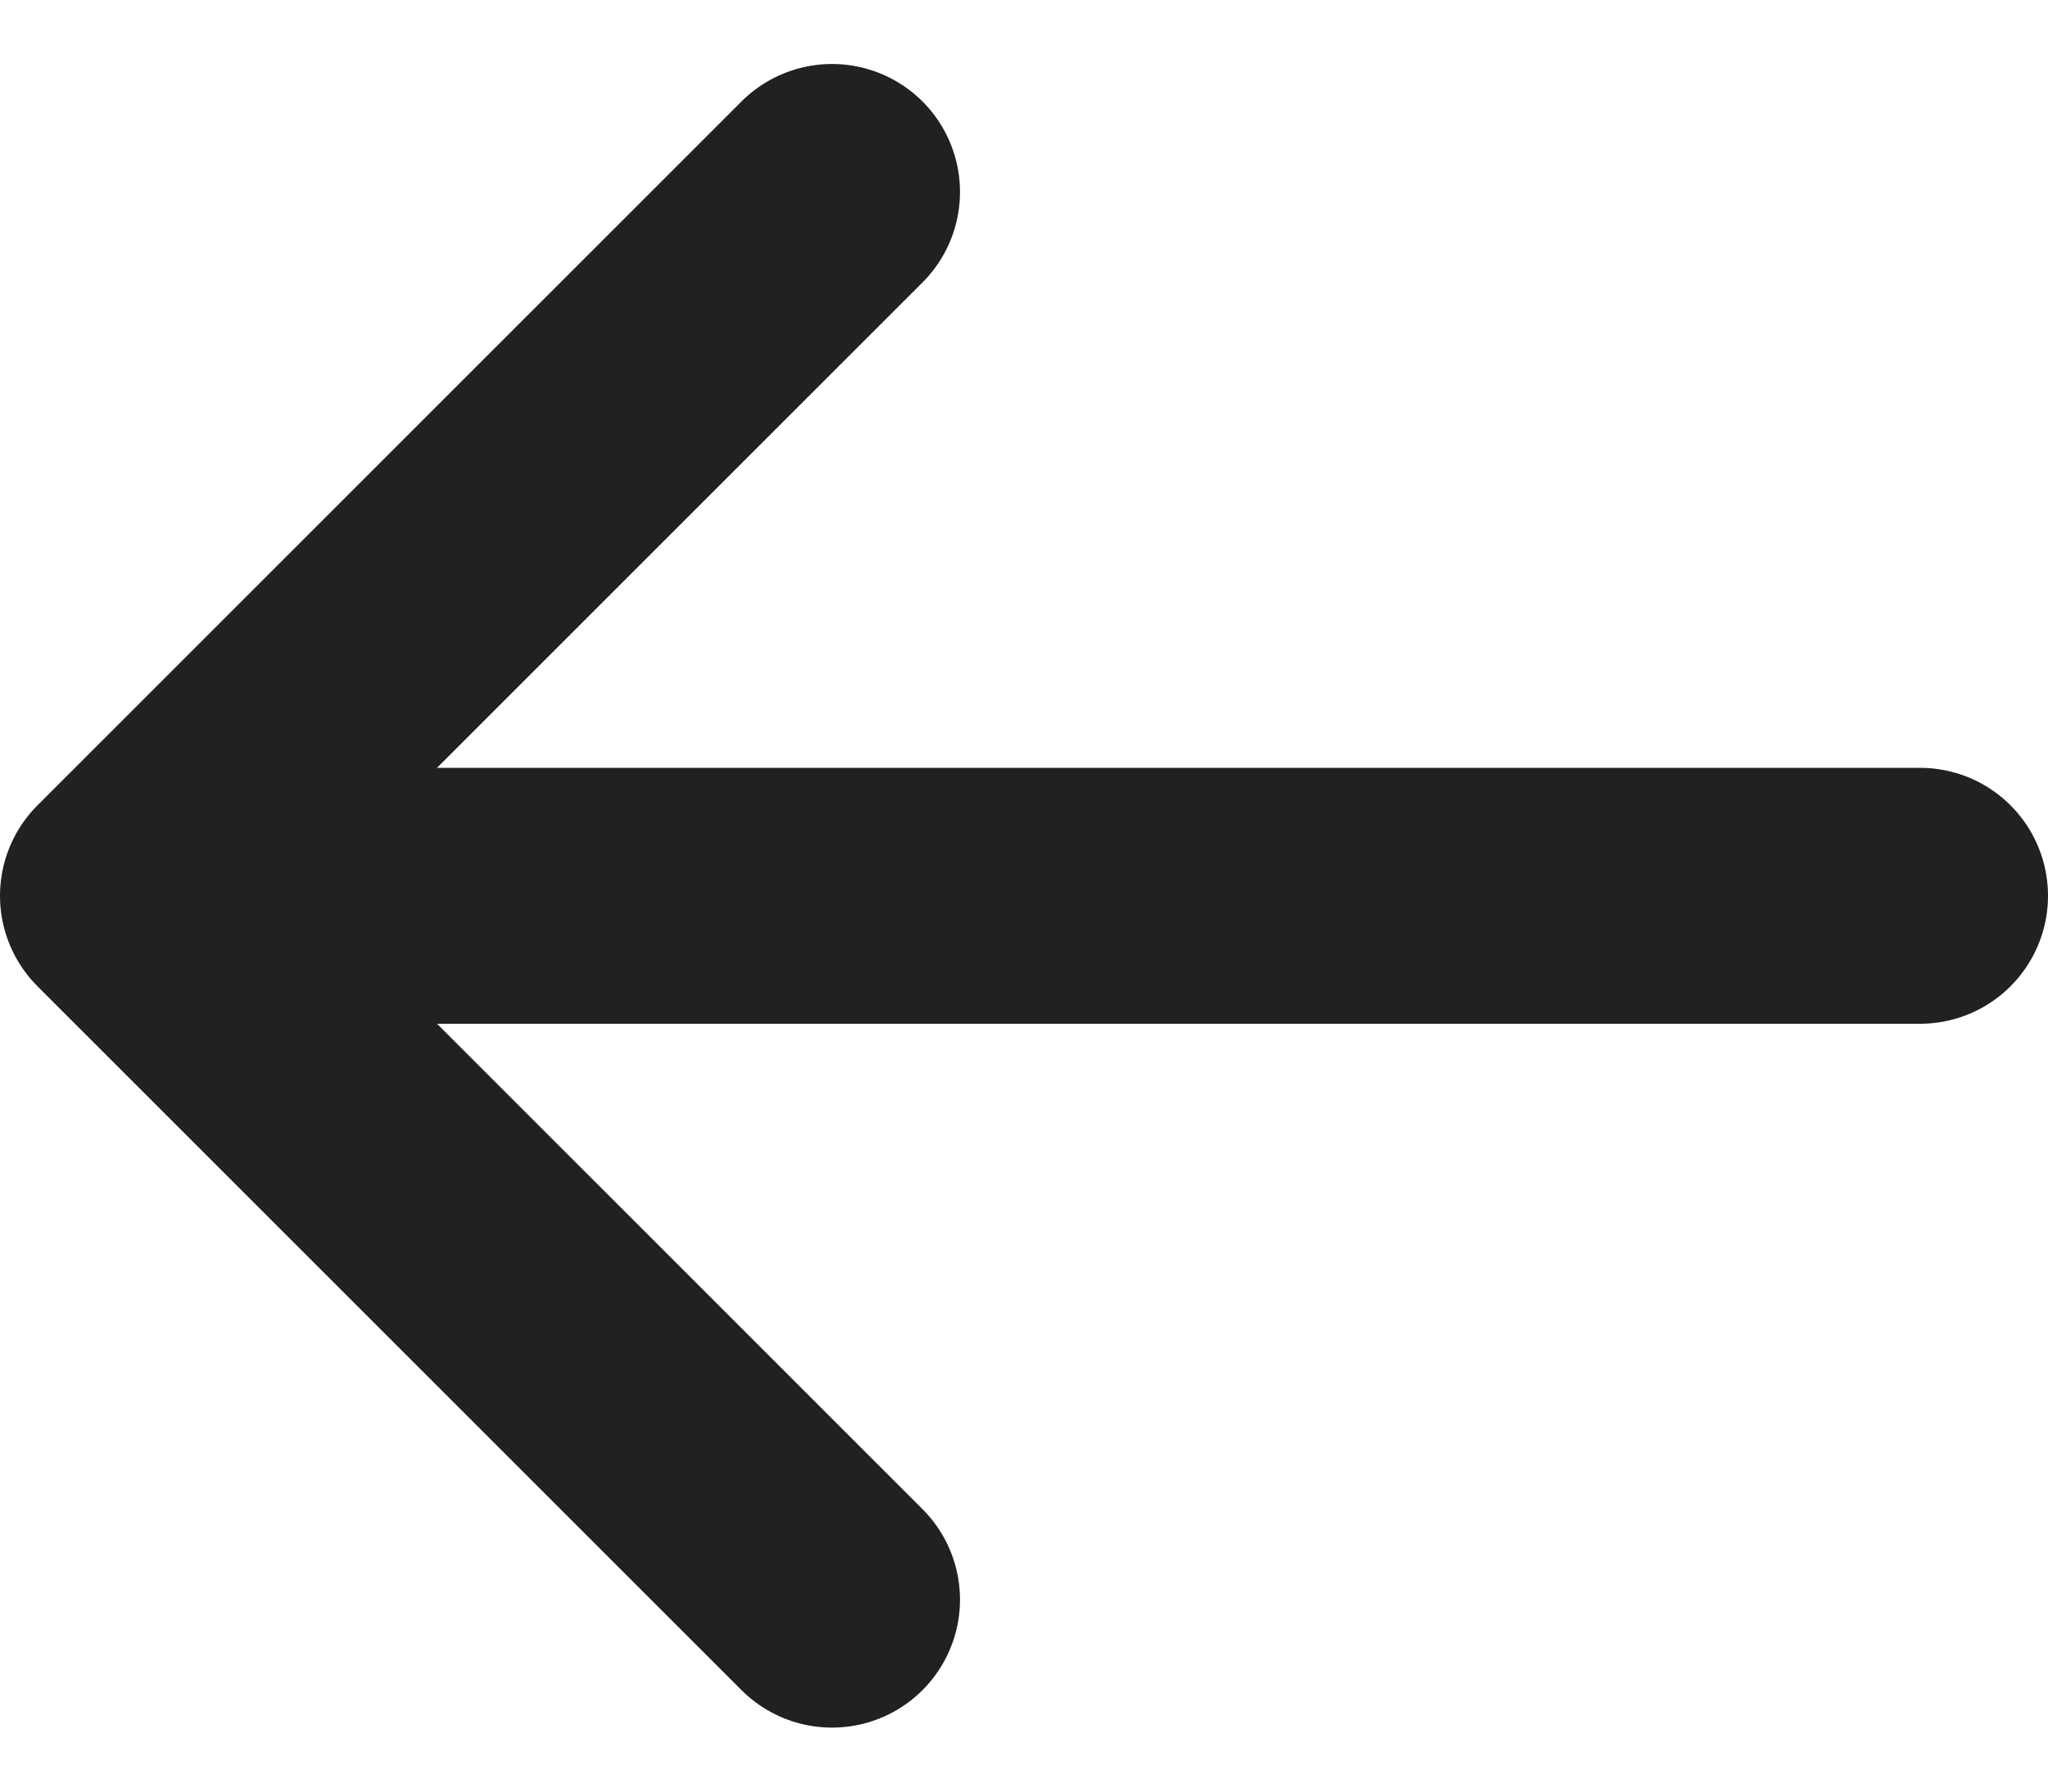 <svg width="16" height="14" viewBox="0 0 16 14" fill="none" xmlns="http://www.w3.org/2000/svg">
<path d="M6.5 1.5L1 7L6.5 12.5" stroke="#212121" stroke-width="2" stroke-linecap="round" stroke-linejoin="round"/>
<path d="M2 7L15 7" stroke="#212121" stroke-width="2" stroke-linecap="round" stroke-linejoin="round"/>
</svg>
